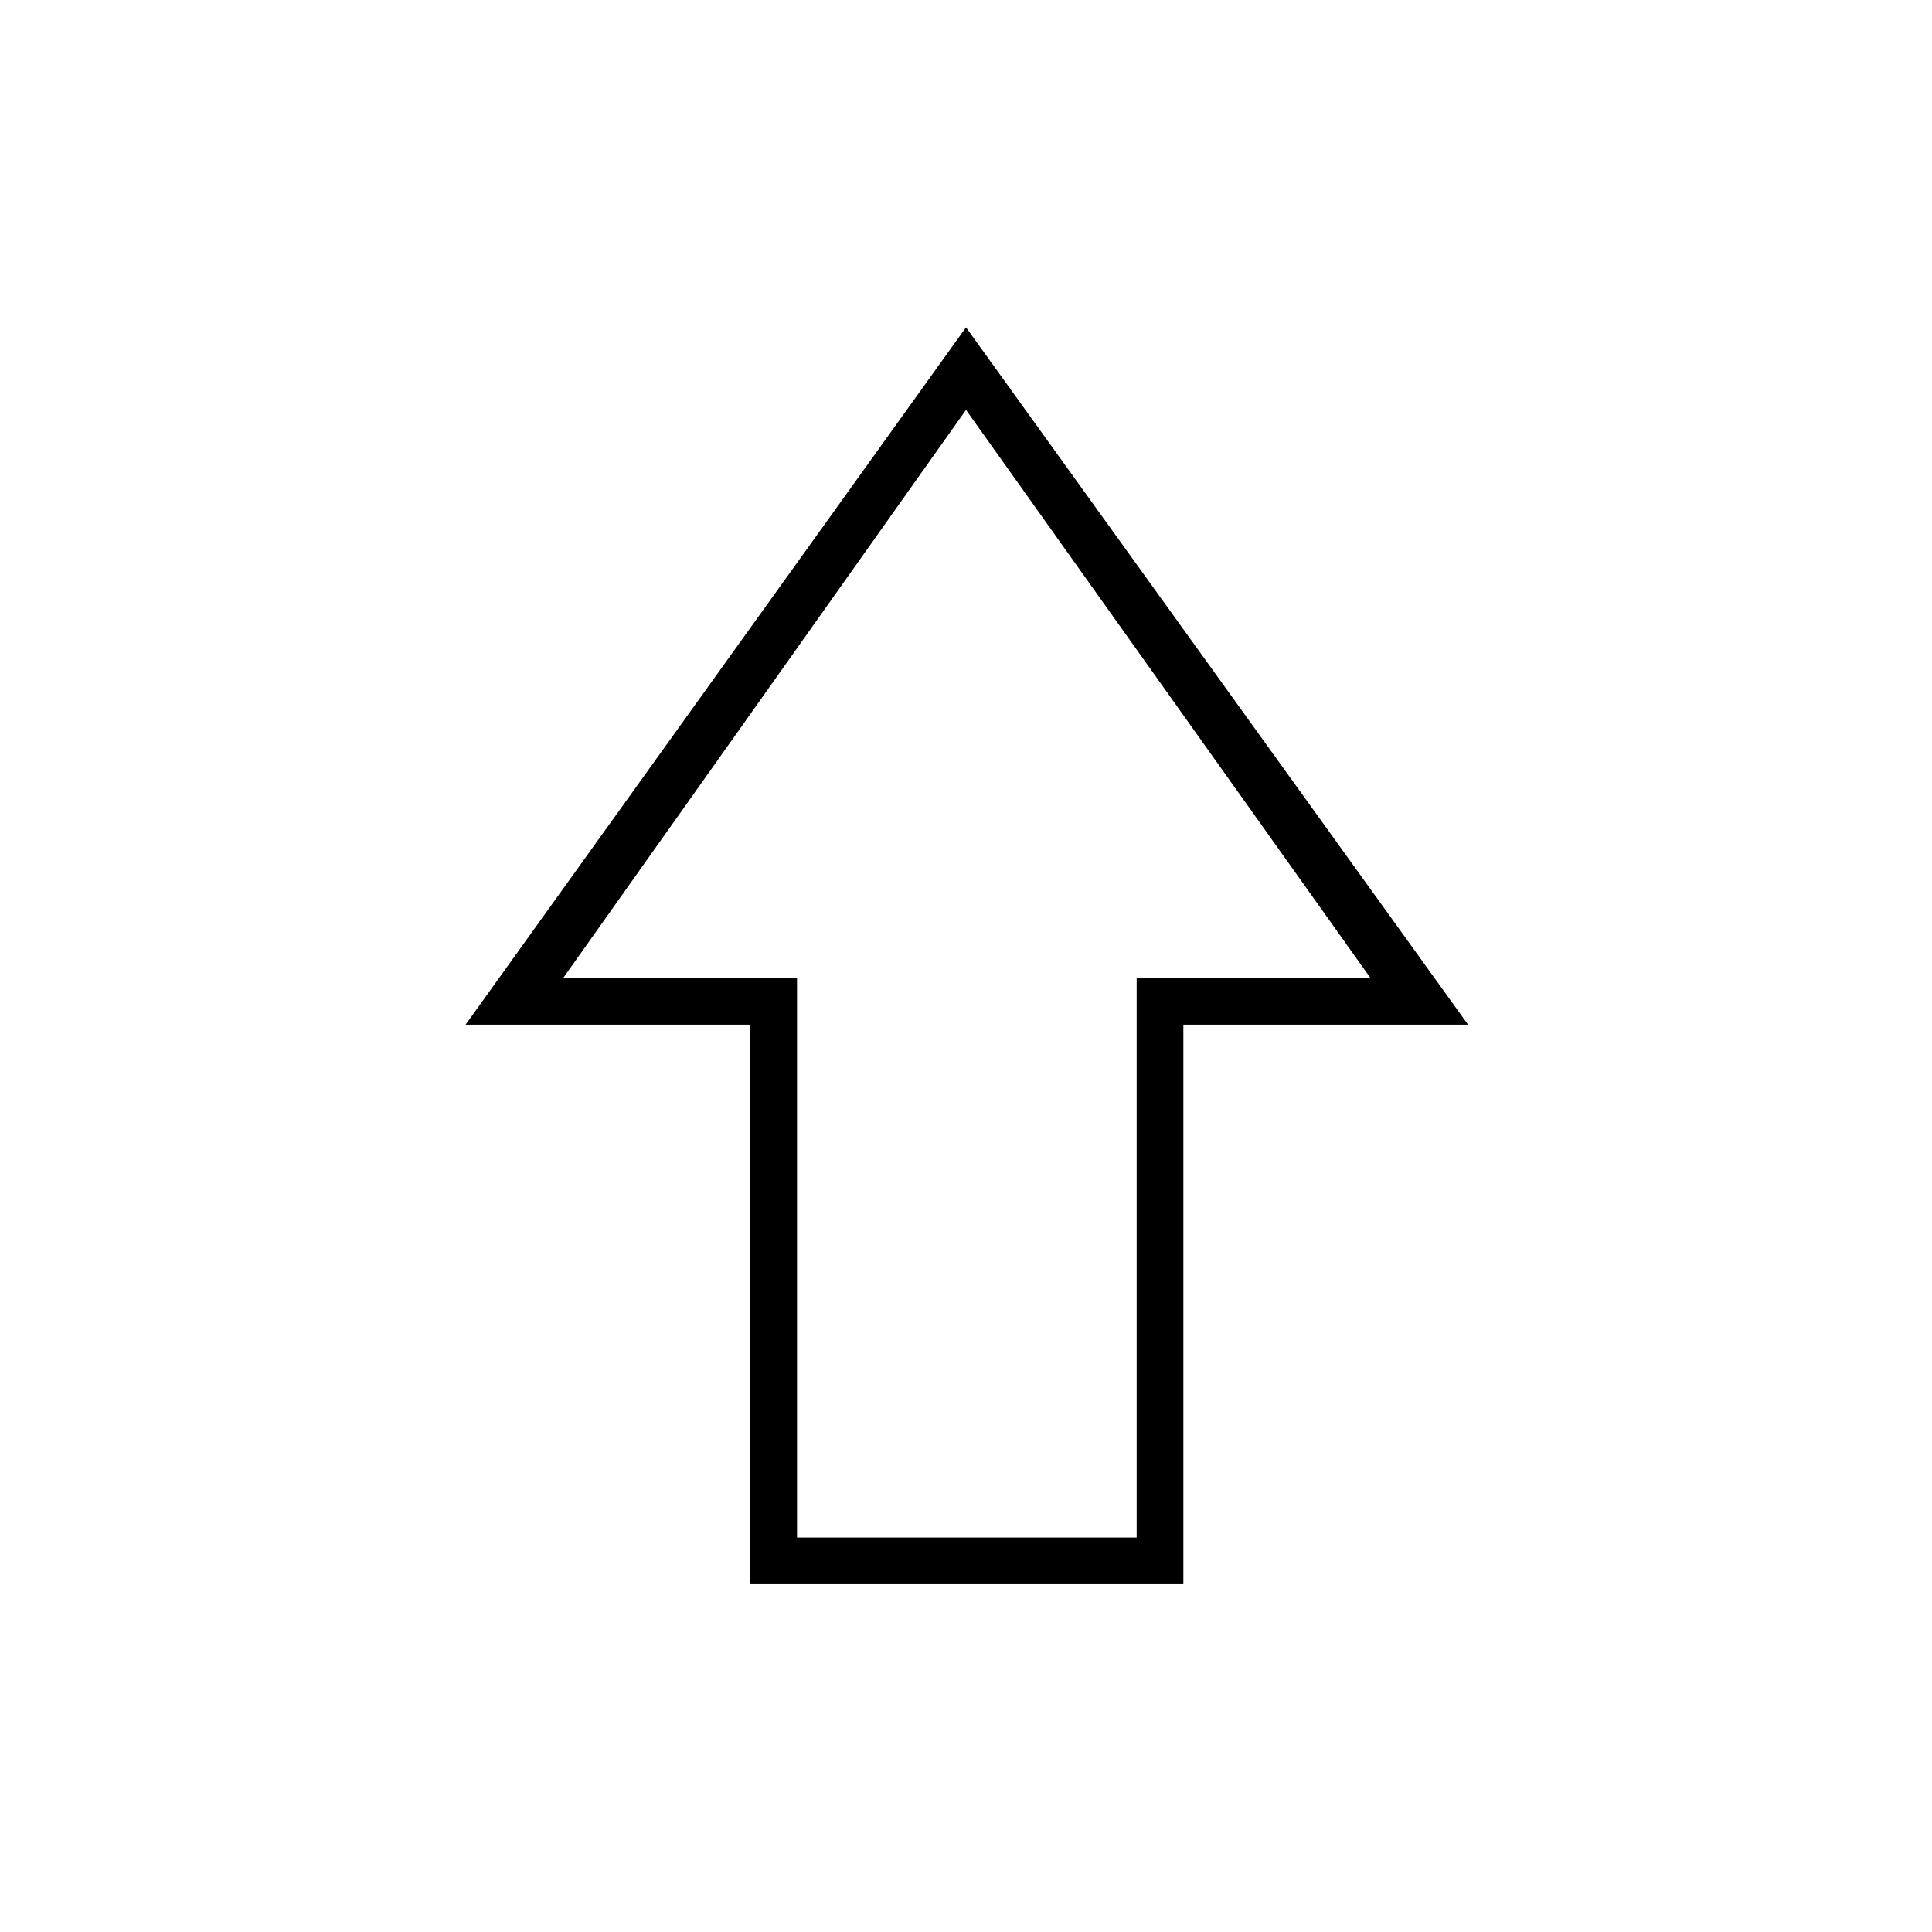 <svg xmlns="http://www.w3.org/2000/svg" height="40" viewBox="0 -960 960 960" width="40"><path d="M372.82-172.83v-278H231.33L480-797.33l249.5 346.5H588.01v278H372.82ZM396.03-196H564.8v-278H681L480-756.33 279.83-474h116.2v278ZM480-474Z"/></svg>